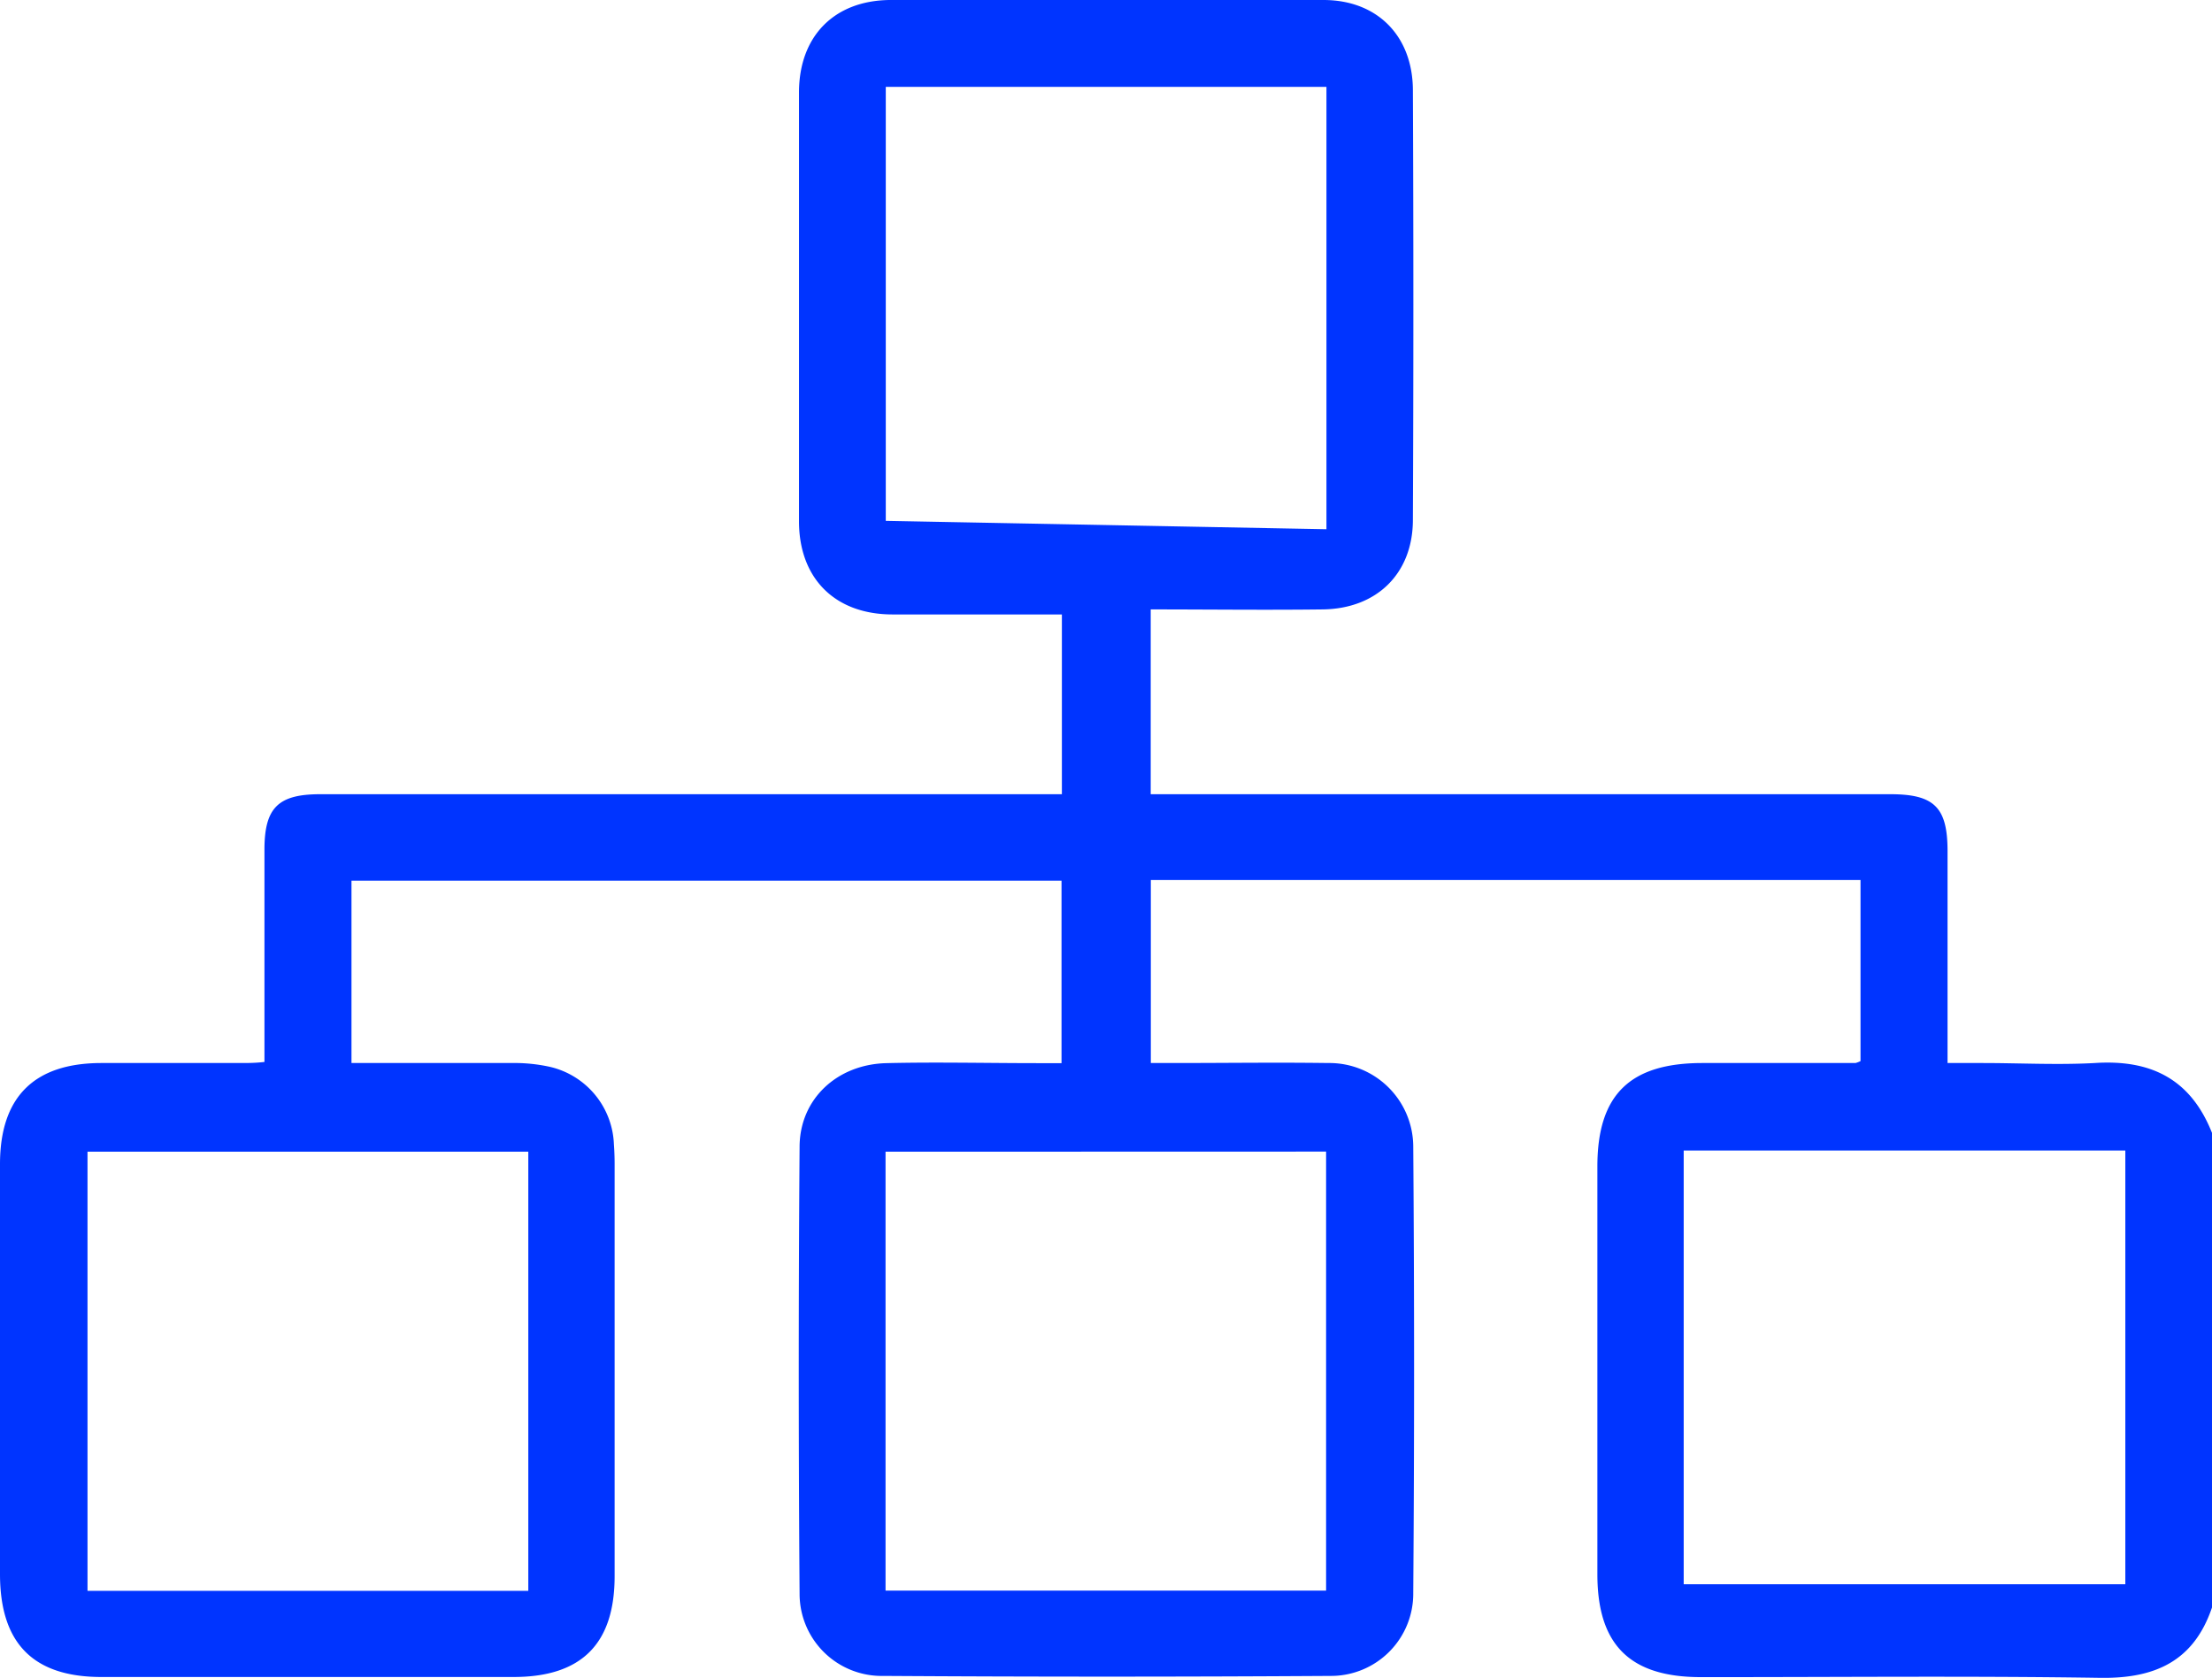 <svg xmlns="http://www.w3.org/2000/svg" viewBox="0 0 184.52 140"><defs><style>.cls-1{fill:#0034ff;}</style></defs><g id="Layer_2" data-name="Layer 2"><g id="Layer_1-2" data-name="Layer 1"><path class="cls-1" d="M184.52,134.13c-1.52,4.48-4.75,5.94-9.32,5.87-11.11-.17-22.22-.05-33.33-.06-5.9,0-8.61-2.69-8.62-8.55q0-17,0-34.06c0-6,2.73-8.62,8.73-8.63l12.8,0a2.45,2.45,0,0,0,.42-.16V73.43H96V88.7h2c4.26,0,8.53-.06,12.79,0a7,7,0,0,1,7.1,6.93q.14,18.64,0,37.29a6.86,6.86,0,0,1-6.89,6.92q-18.65.12-37.3,0A6.85,6.85,0,0,1,66.7,133q-.14-18.65,0-37.29c0-4,3.12-6.9,7.24-7s8.41,0,12.61,0h2V73.49H29.32V88.7c4.5,0,8.93,0,13.35,0a13.77,13.77,0,0,1,3.21.32,6.9,6.9,0,0,1,5.33,6.46q.06.81.06,1.62,0,17.2,0,34.42c0,5.65-2.77,8.4-8.4,8.41H8.46c-5.69,0-8.45-2.81-8.46-8.56V97.14c0-5.59,2.83-8.42,8.41-8.44,3.9,0,7.81,0,11.71,0,.58,0,1.17,0,1.94-.09V78.82c0-2.64,0-5.28,0-7.92,0-3.5,1.14-4.63,4.65-4.63H88.58v-15H86.89c-4.14,0-8.28,0-12.43,0-4.81,0-7.79-3-7.81-7.73q0-17.93,0-35.86C66.67,3,69.6.06,74.19,0Q92.3,0,110.4,0c4.49,0,7.44,3,7.46,7.51q.08,17.92,0,35.86c0,4.47-3,7.42-7.51,7.48-4.74.06-9.48,0-14.36,0V66.27H157.7c3.65,0,4.75,1.1,4.76,4.7,0,5.17,0,10.33,0,15.5V88.7h2.92c3.12,0,6.25.17,9.36,0,4.69-.31,8,1.34,9.78,5.83ZM44.07,132.74V96.1H7.3v36.64ZM177.29,96H140.45v36.19h36.84Zm-103.42.1v36.62h36.75V96.09Zm36.78-51.94V7.25H73.89V43.46Z"/></g></g></svg>